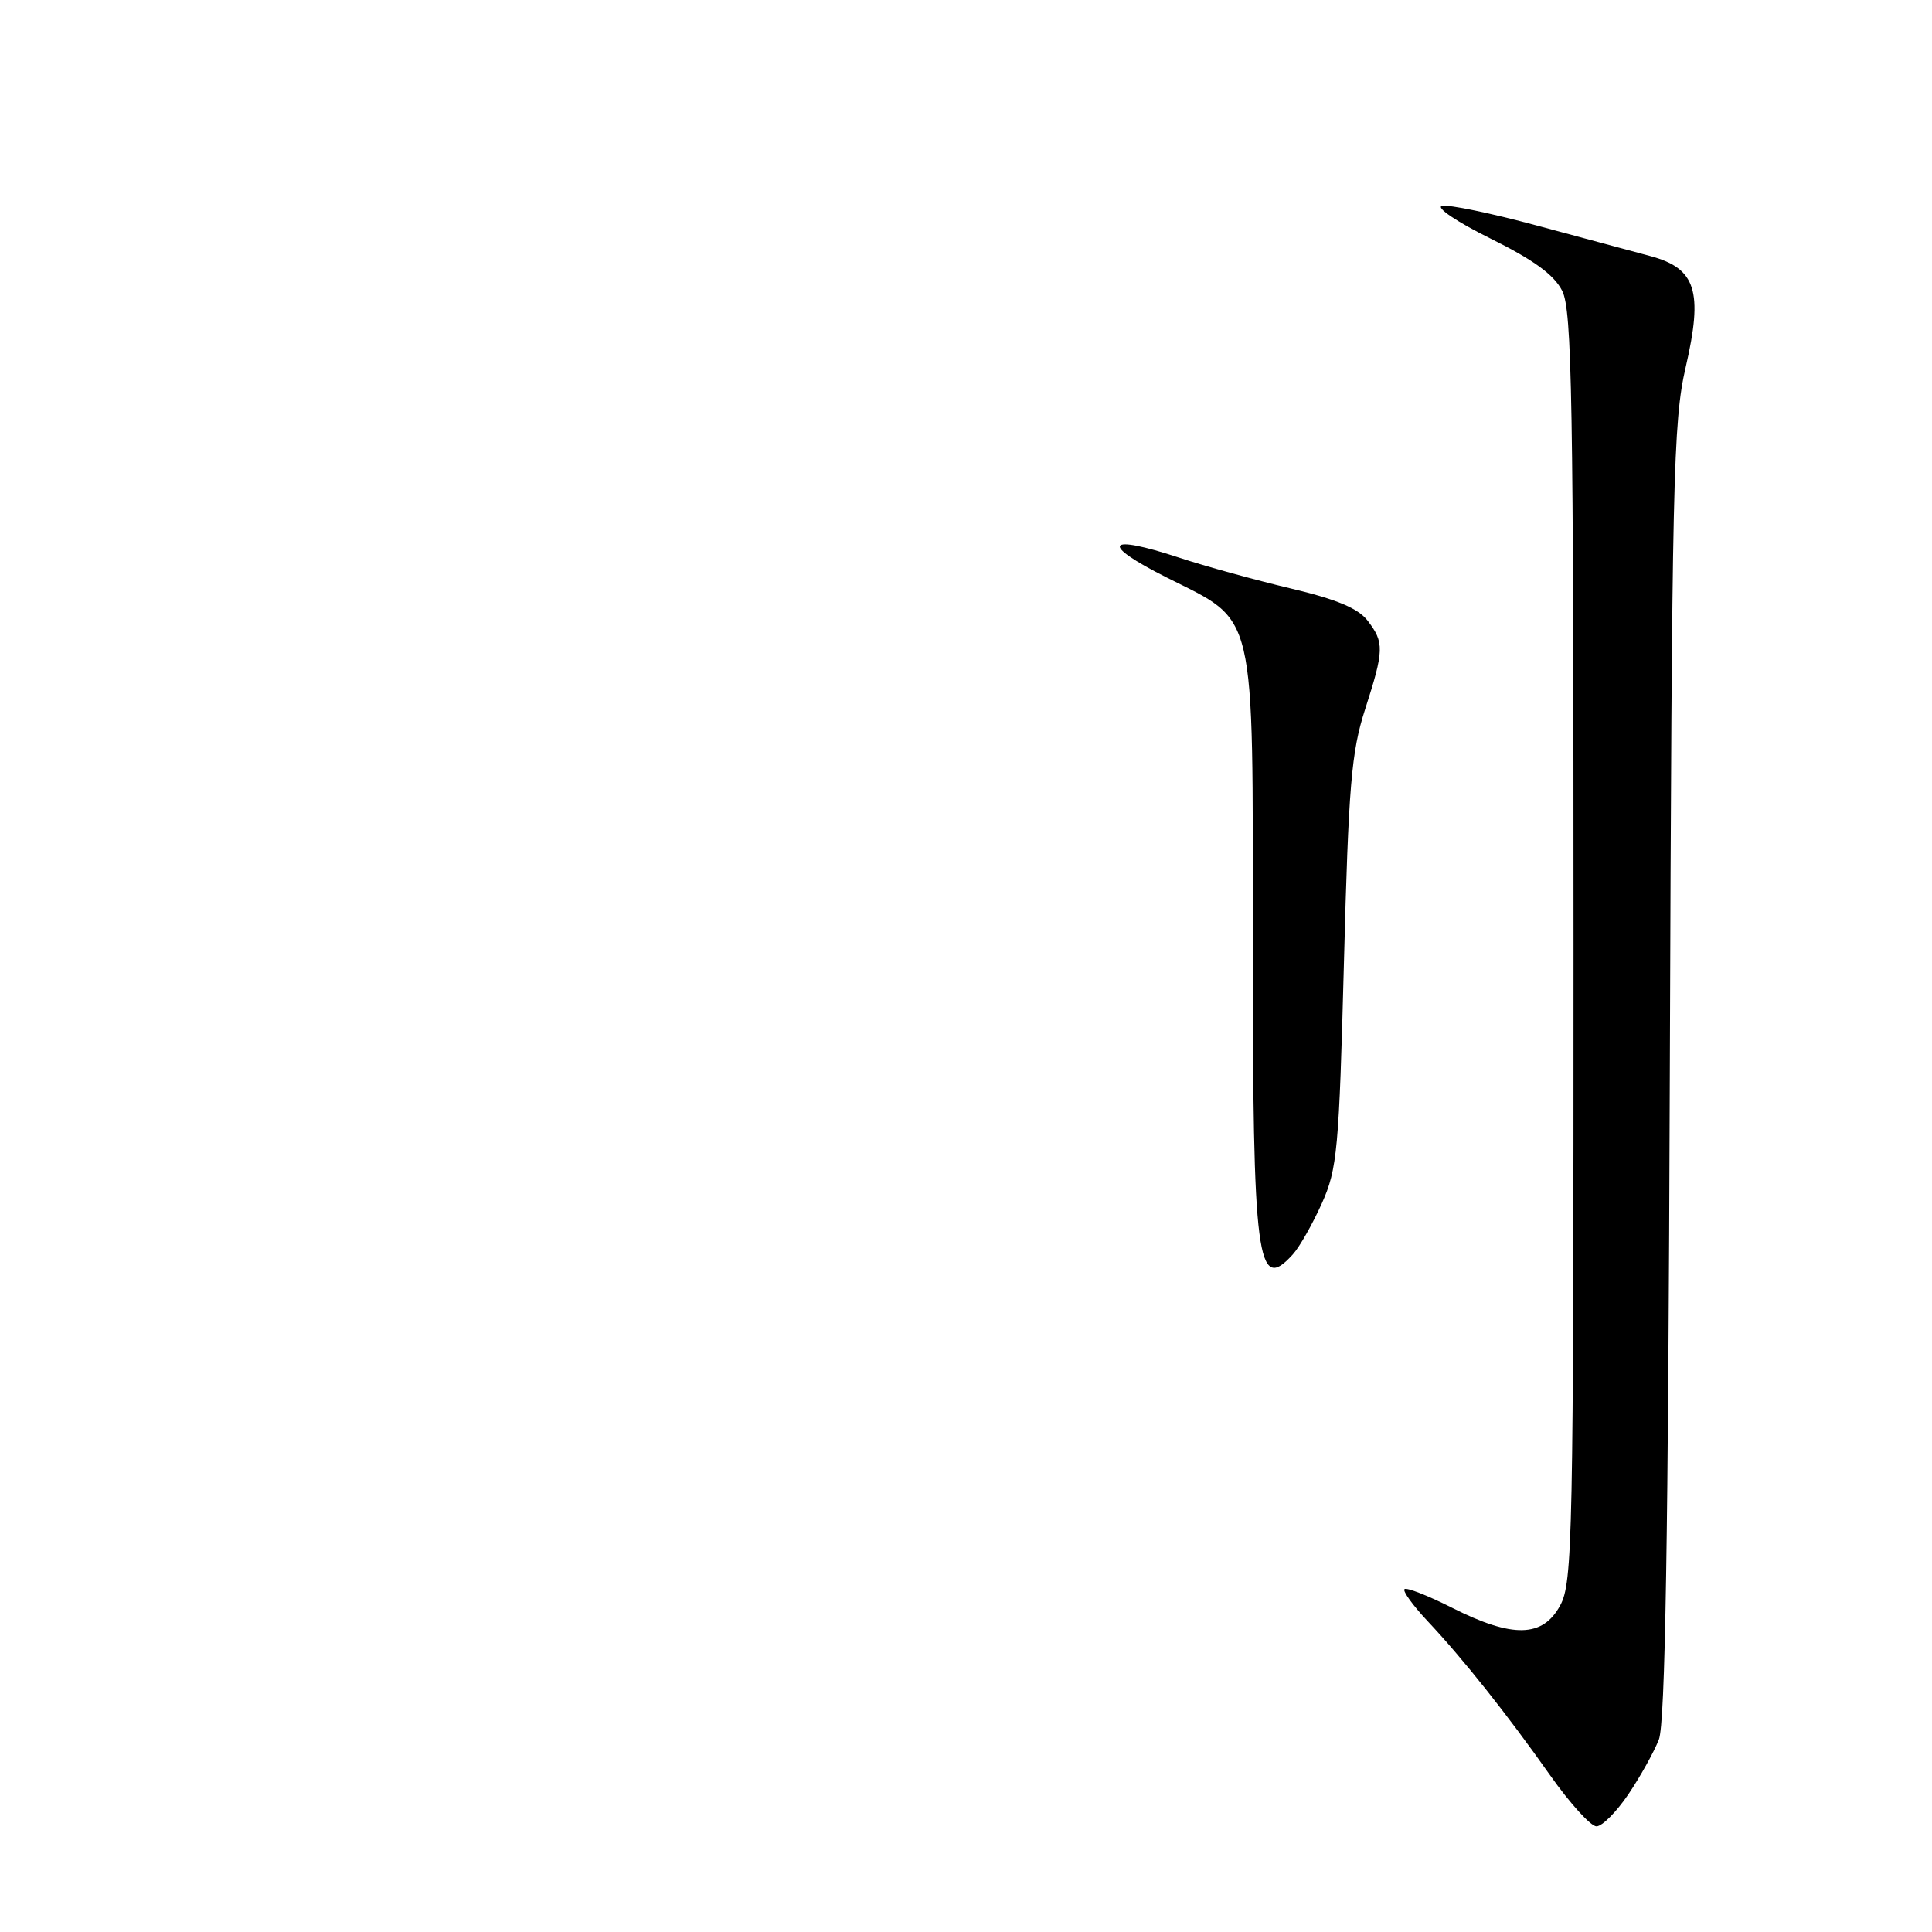 <?xml version="1.0" encoding="UTF-8" standalone="no"?>
<!DOCTYPE svg PUBLIC "-//W3C//DTD SVG 1.1//EN" "http://www.w3.org/Graphics/SVG/1.1/DTD/svg11.dtd" >
<svg xmlns="http://www.w3.org/2000/svg" xmlns:xlink="http://www.w3.org/1999/xlink" version="1.1" viewBox="0 0 256 256">
 <g >
 <path fill="currentColor"
d=" M 215.77 237.75 C 217.35 235.41 219.16 232.15 219.81 230.50 C 220.65 228.32 221.05 204.09 221.26 142.00 C 221.53 63.58 221.70 55.85 223.36 48.67 C 225.70 38.57 224.73 35.54 218.63 33.92 C 216.36 33.31 209.59 31.49 203.58 29.87 C 197.58 28.25 191.95 27.08 191.08 27.28 C 190.20 27.49 193.06 29.41 197.50 31.61 C 203.23 34.45 205.93 36.42 207.00 38.54 C 208.30 41.10 208.50 52.82 208.50 125.50 C 208.50 204.08 208.39 209.71 206.72 212.75 C 204.41 216.99 200.42 217.08 192.43 213.05 C 189.21 211.42 186.36 210.31 186.10 210.57 C 185.84 210.82 187.21 212.72 189.13 214.77 C 193.86 219.80 199.66 227.10 205.41 235.25 C 208.03 238.96 210.79 242.00 211.54 242.00 C 212.29 242.00 214.19 240.09 215.77 237.75 Z  M 171.31 166.21 C 172.20 165.23 173.92 162.19 175.15 159.46 C 177.20 154.89 177.43 152.40 178.08 127.50 C 178.69 104.08 179.06 99.64 180.88 94.00 C 183.41 86.14 183.44 85.13 181.21 82.23 C 179.95 80.60 177.08 79.40 170.98 77.96 C 166.32 76.85 159.69 75.03 156.27 73.90 C 146.52 70.69 145.65 72.02 154.55 76.50 C 166.59 82.56 166.00 80.03 166.00 125.18 C 166.00 167.15 166.56 171.46 171.31 166.21 Z "/>
</g>
</svg>